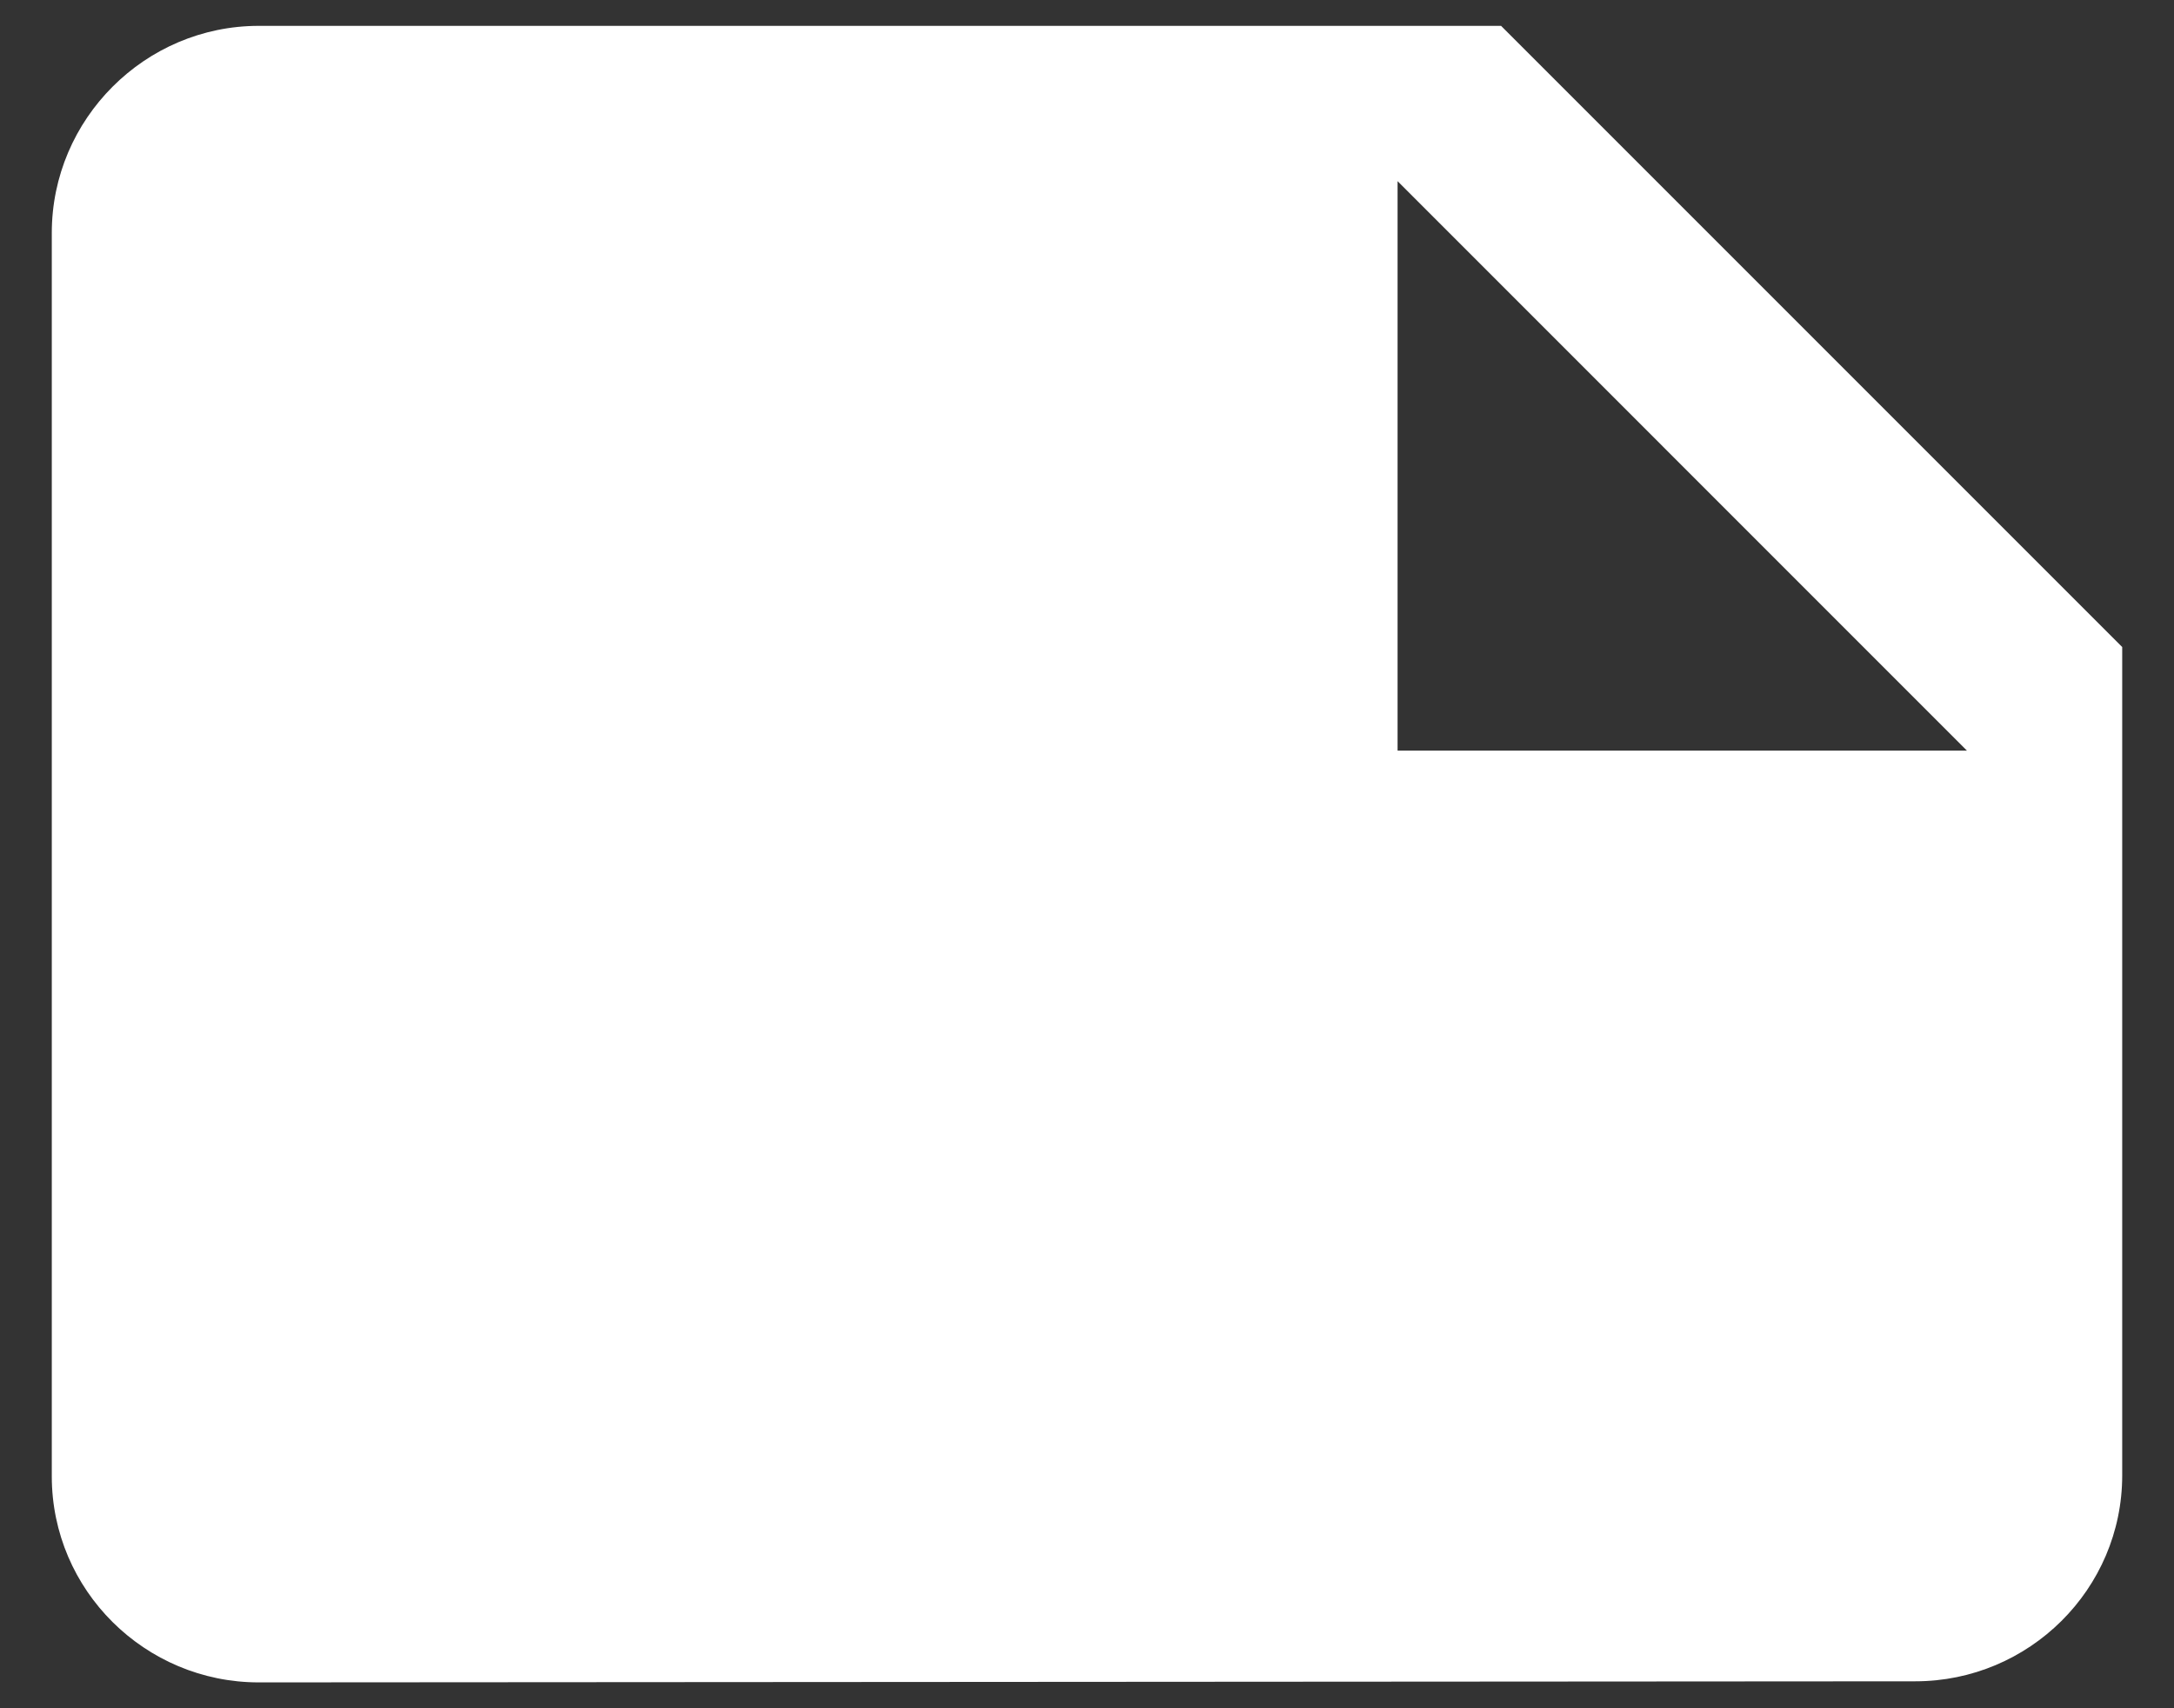 <svg width="28" height="22" viewBox="0 0 28 22" fill="none" xmlns="http://www.w3.org/2000/svg">
<rect x="0" y="0" width="28" height="22" fill="#333333" stroke="none"/>
<path d="M27.333 8.333L19.333 0.333H3.333C1.867 0.333 0.667 1.533 0.667 3V19.013C0.667 20.48 1.867 21.667 3.333 21.667L24.667 21.653C26.133 21.653 27.333 20.467 27.333 19V8.333V8.333ZM18 2.333L25.333 9.667H18V2.333Z" fill="white"/>
</svg>
